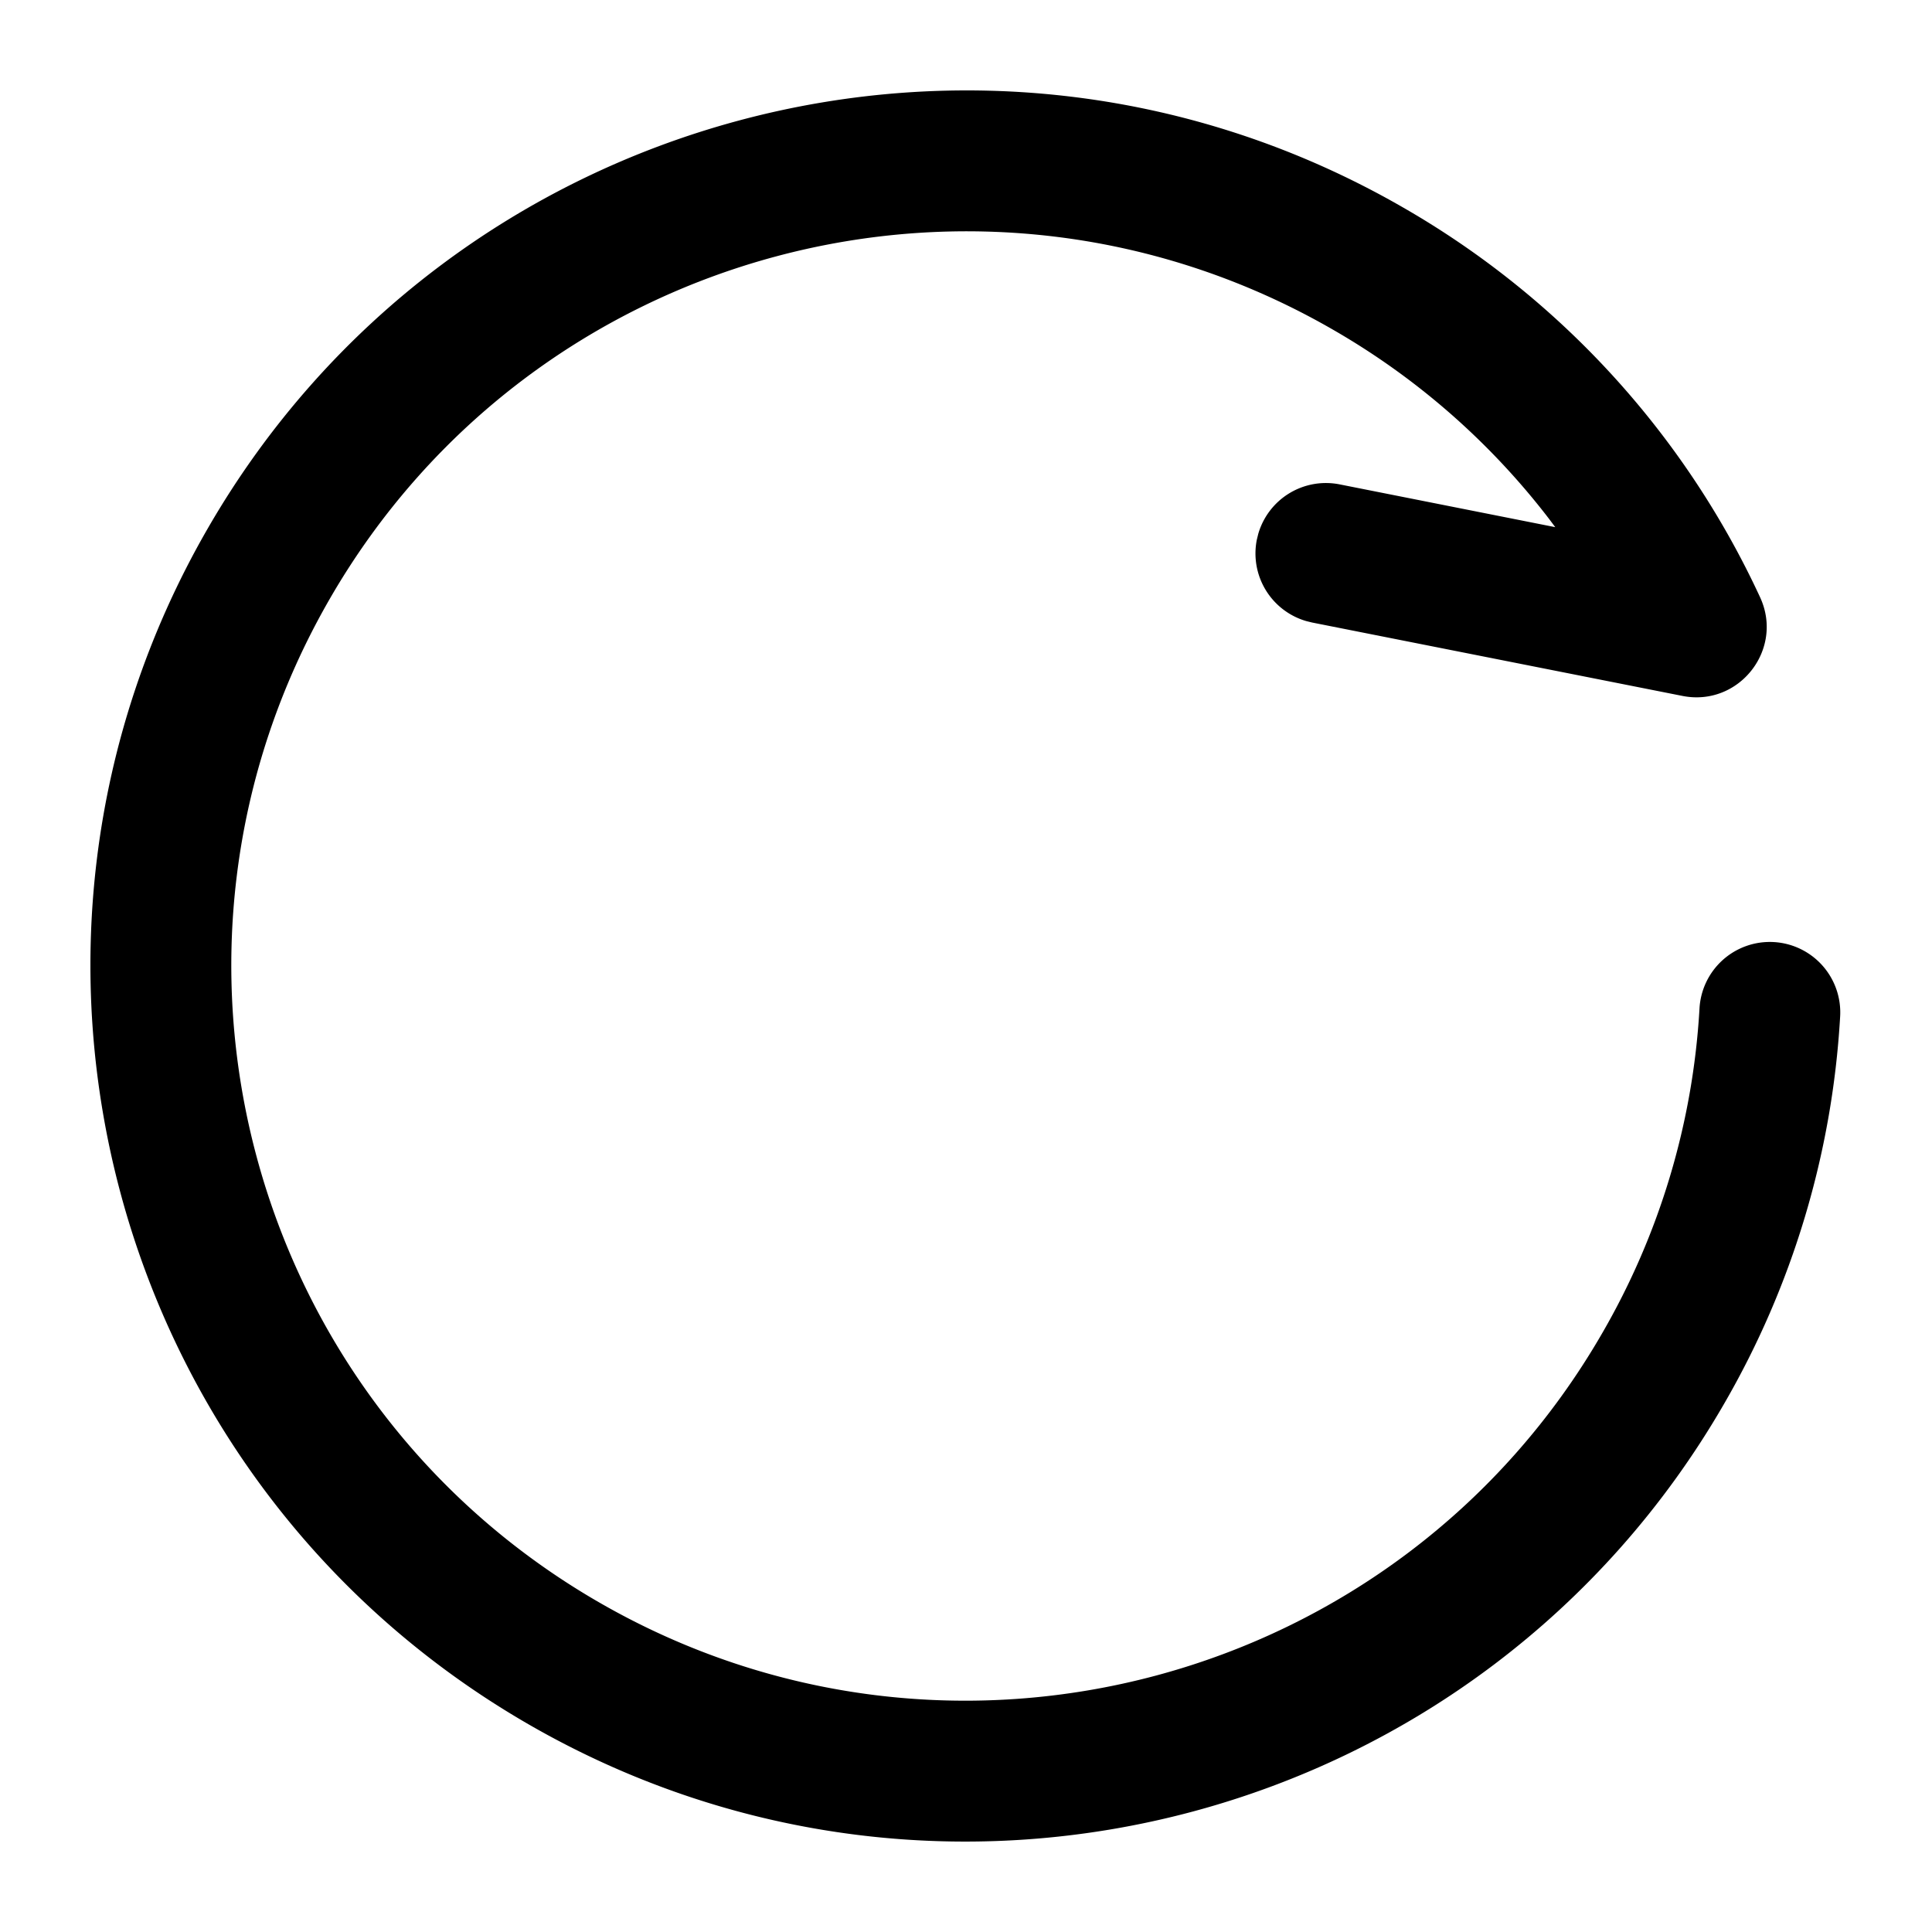 <?xml version="1.0" standalone="no"?><!DOCTYPE svg PUBLIC "-//W3C//DTD SVG 1.1//EN" "http://www.w3.org/Graphics/SVG/1.1/DTD/svg11.dtd"><svg t="1691484837811" class="icon" viewBox="0 0 1024 1024" version="1.1" xmlns="http://www.w3.org/2000/svg" p-id="4169" xmlns:xlink="http://www.w3.org/1999/xlink" width="200" height="200"><path d="M913.835 744a462.187 462.187 0 0 0 61.461-204.949 37.333 37.333 0 1 0-74.539-4.309 387.52 387.52 0 0 1-51.584 171.925c-107.52 186.219-345.621 250.027-531.84 142.507-186.219-107.52-250.027-345.621-142.507-531.84 107.52-186.219 345.621-250.027 531.84-142.507a388.331 388.331 0 0 1 114.347 100.16l3.307 4.416-114.304-22.677a37.333 37.333 0 0 0-43.115 26.24l-0.768 3.136a37.333 37.333 0 0 0 26.24 43.093l3.136 0.768L891.733 368.853c29.931 5.931 53.973-24.619 41.131-52.331a461.973 461.973 0 0 0-188.864-206.357C522.069-17.963 238.293 58.069 110.165 280S58.069 785.707 280 913.835s505.707 52.096 633.835-169.835z" fill="#000000" p-id="4170"></path></svg>